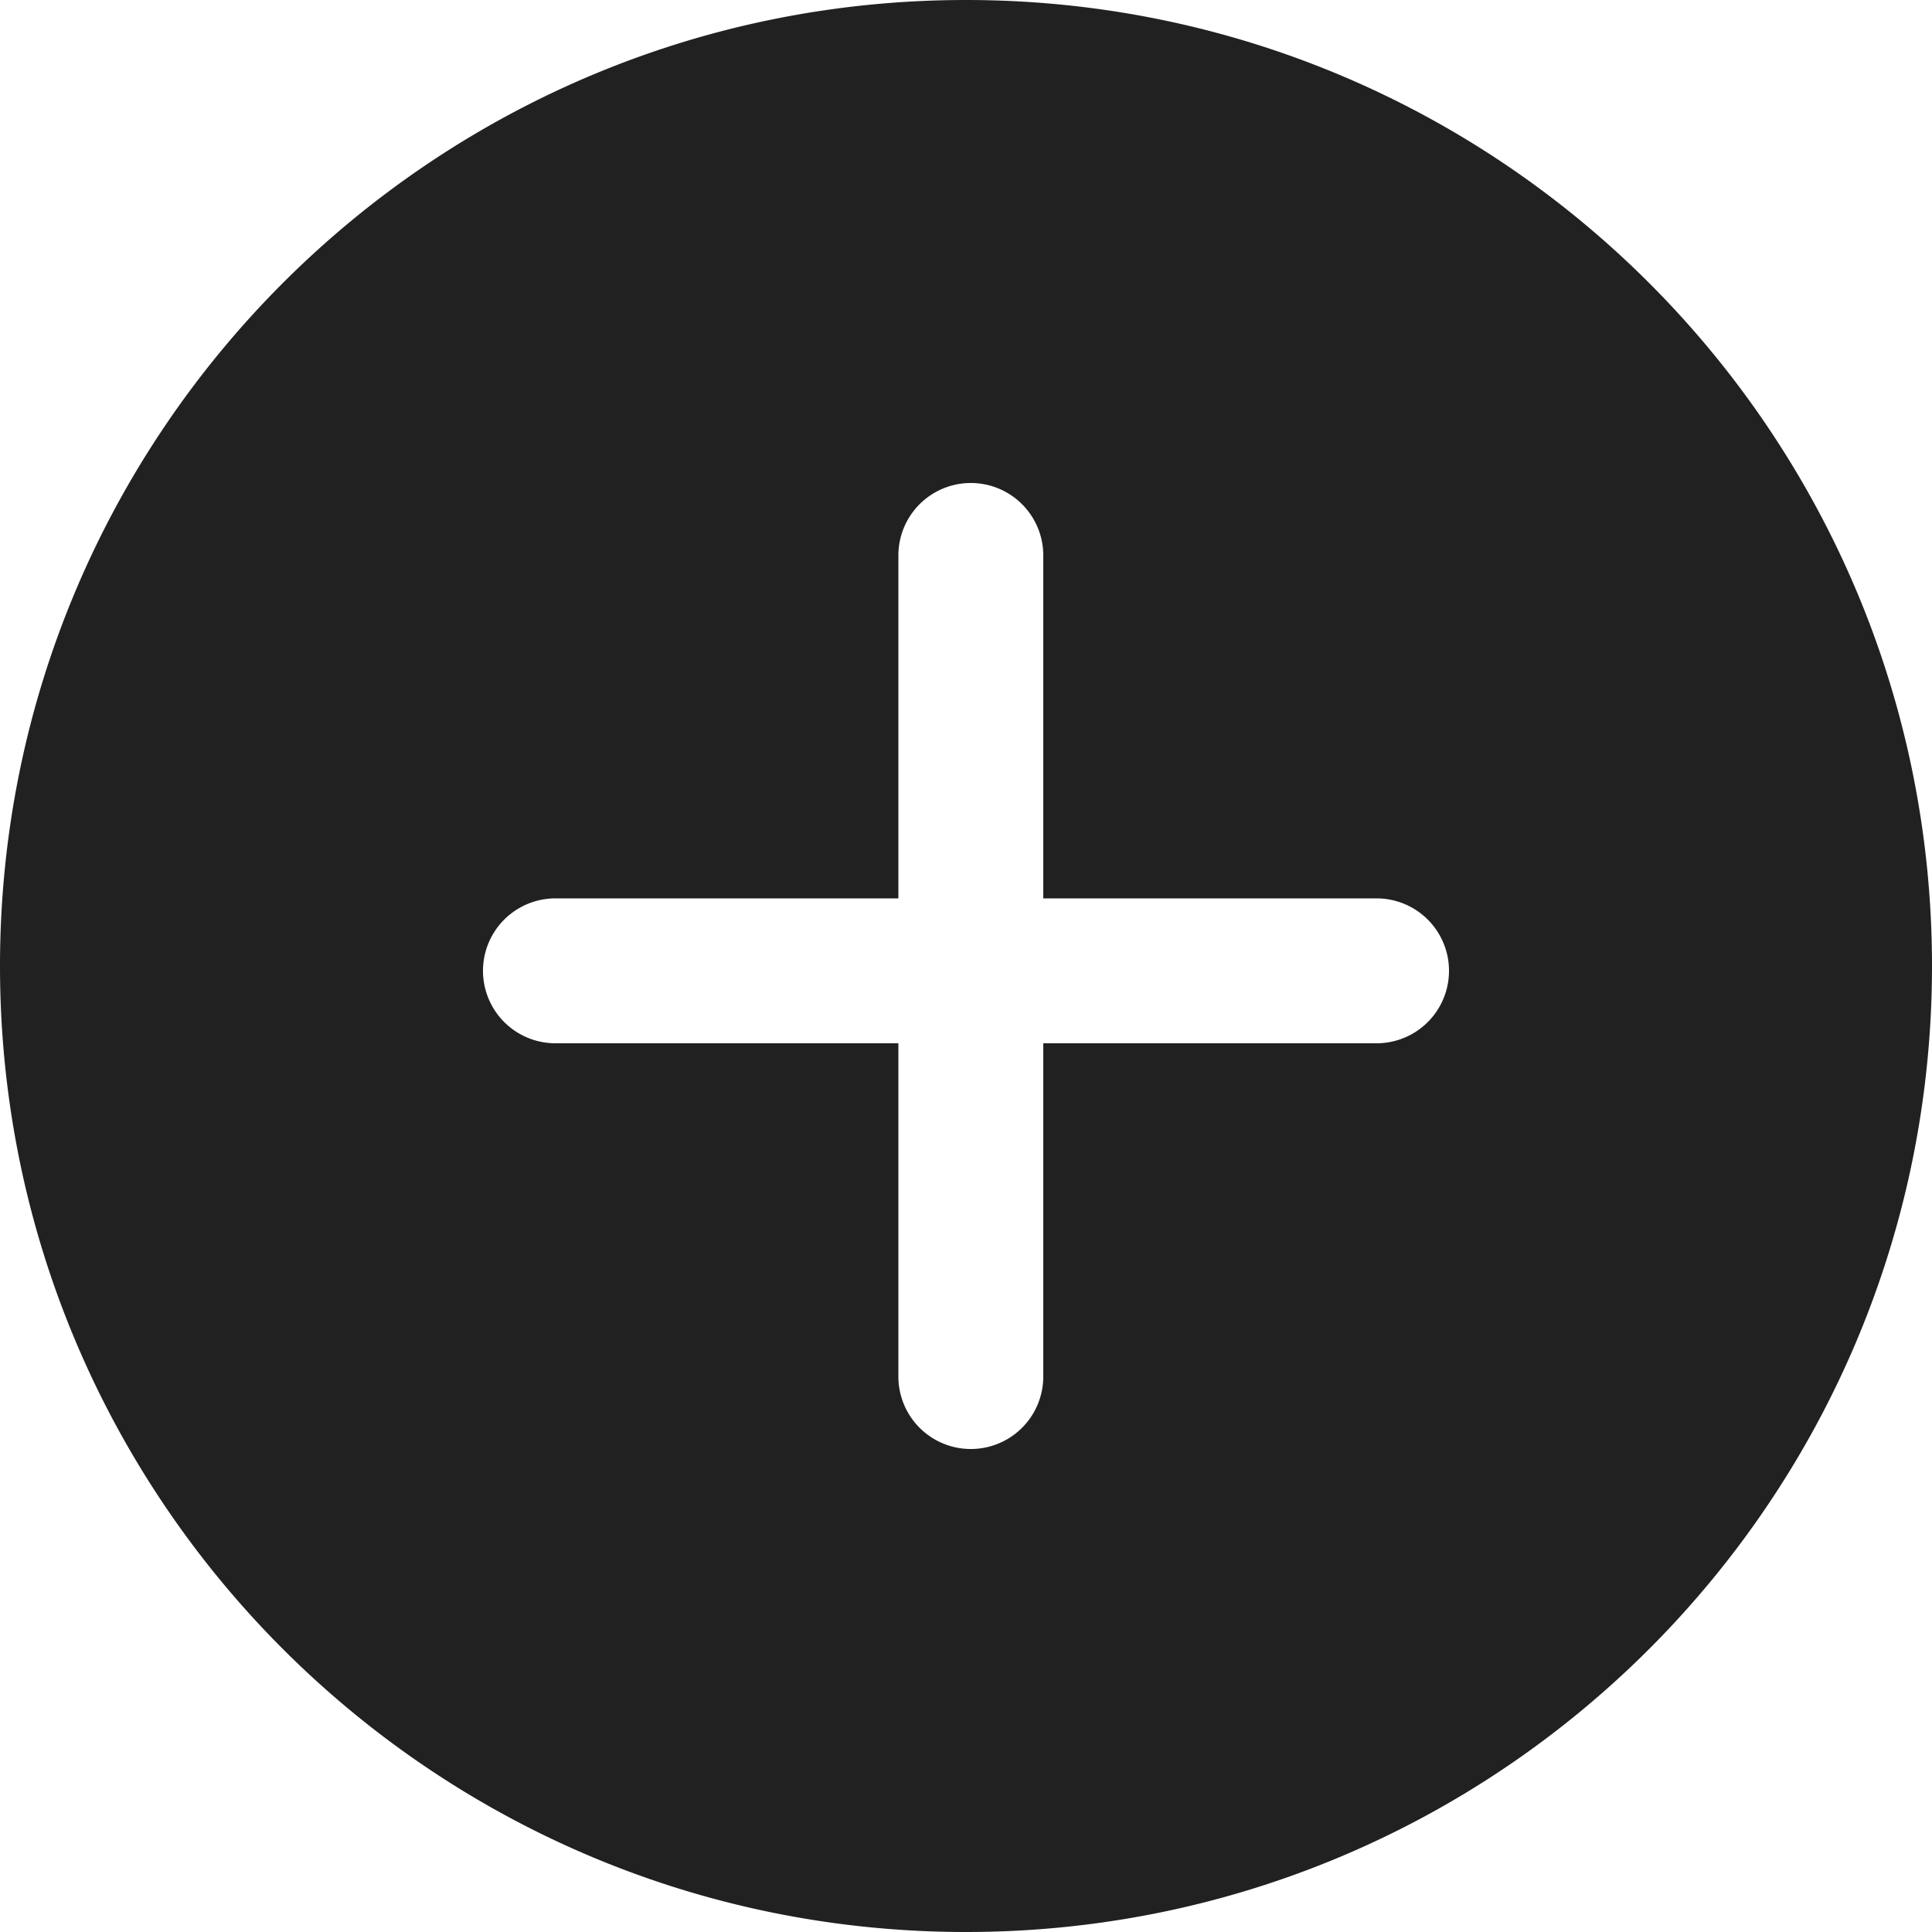 <svg xmlns="http://www.w3.org/2000/svg" width="20" height="20" fill="none" viewBox="0 0 20 20"><path fill="#212121" fill-rule="evenodd" d="M10 20c5.523 0 10-4.477 10-10S15.523 0 10 0 0 4.477 0 10s4.477 10 10 10Zm-.7-5.75a.75.75 0 0 0 1.5 0V10.8h3.45a.75.75 0 0 0 0-1.5H10.8V5.75a.75.75 0 1 0-1.5 0V9.3H5.75a.75.75 0 0 0 0 1.5H9.3v3.45Z" clip-rule="evenodd"/></svg>